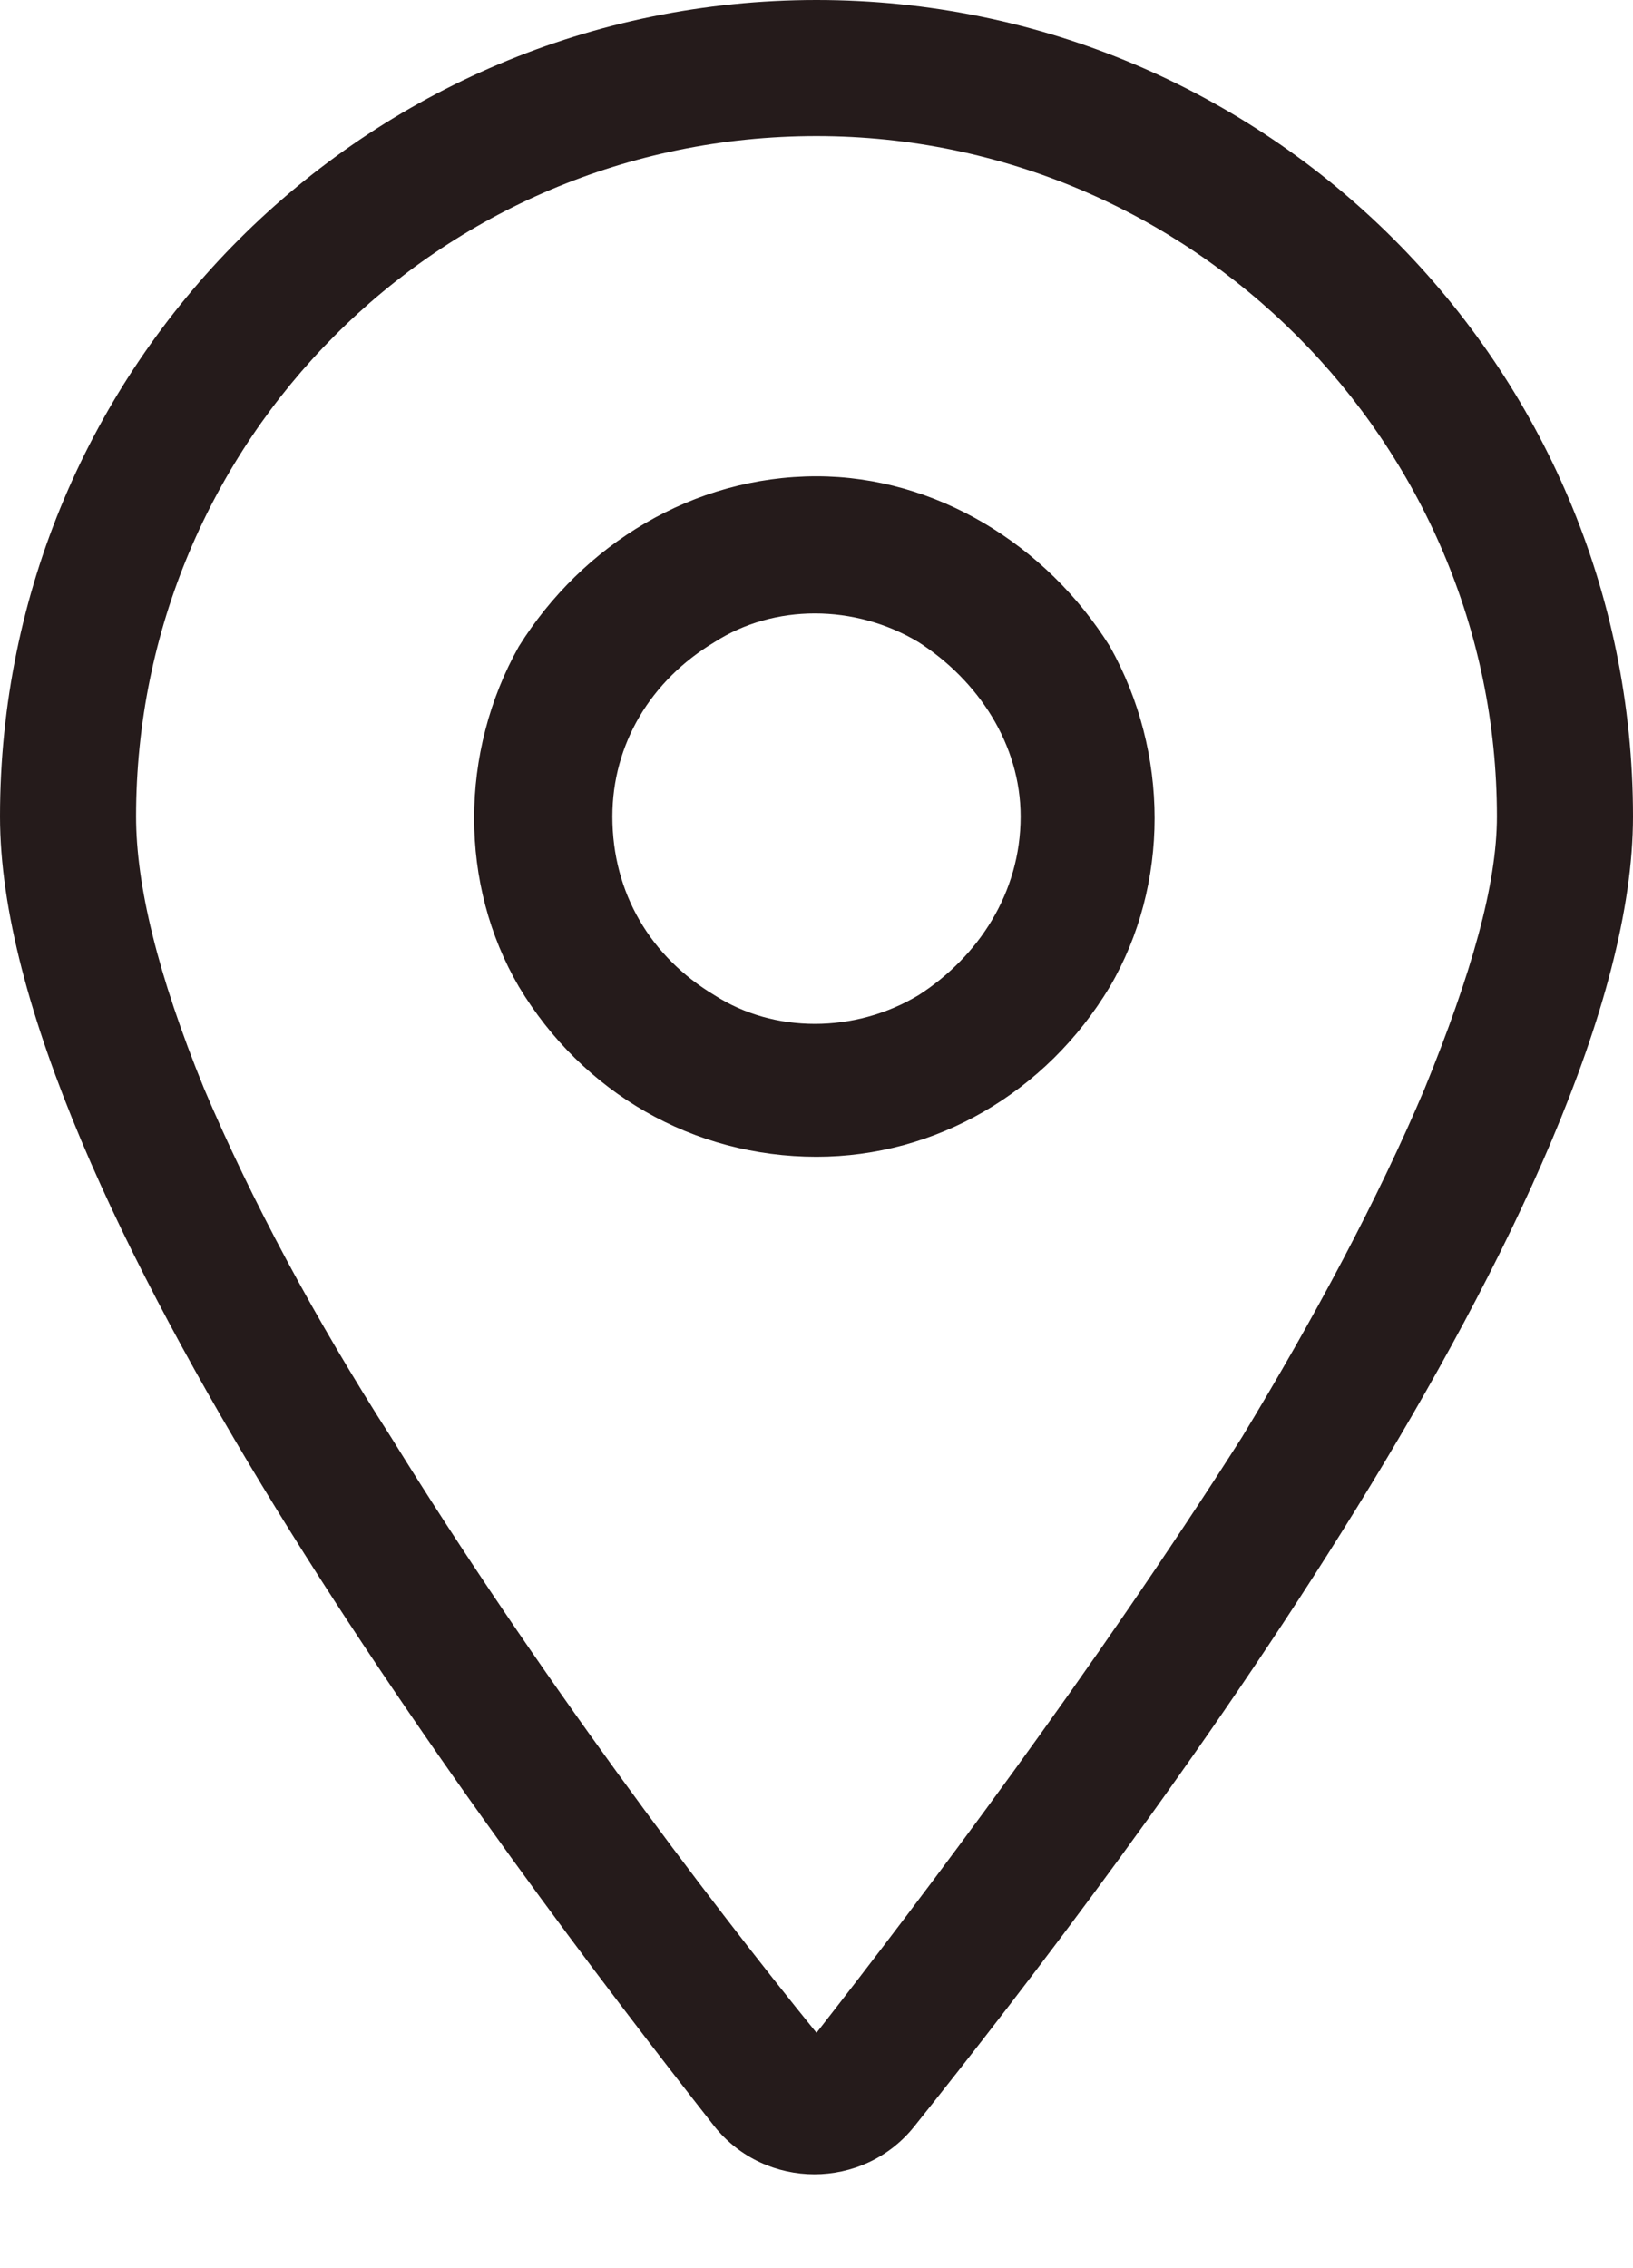 <svg width="18" height="25" viewBox="0 0 18 25" fill="none" xmlns="http://www.w3.org/2000/svg">
<path d="M16.5 9C16.5 4.875 13.125 1.5 9 1.5C4.828 1.5 1.5 4.875 1.5 9C1.5 9.75 1.734 10.734 2.25 12C2.766 13.219 3.469 14.531 4.312 15.844C5.906 18.422 7.781 20.906 9 22.406C10.172 20.906 12.047 18.422 13.688 15.844C14.484 14.531 15.188 13.219 15.703 12C16.219 10.734 16.5 9.75 16.5 9ZM18 9C18 13.125 12.516 20.391 10.078 23.438C9.516 24.141 8.438 24.141 7.875 23.438C5.484 20.391 0 13.125 0 9C0 4.031 4.031 0 9 0C13.969 0 18 4.031 18 9ZM6.75 9C6.75 9.844 7.172 10.547 7.875 10.969C8.531 11.391 9.422 11.391 10.125 10.969C10.781 10.547 11.25 9.844 11.25 9C11.25 8.203 10.781 7.5 10.125 7.078C9.422 6.656 8.531 6.656 7.875 7.078C7.172 7.5 6.75 8.203 6.75 9ZM9 12.75C7.641 12.75 6.422 12.047 5.719 10.875C5.062 9.75 5.062 8.297 5.719 7.125C6.422 6 7.641 5.25 9 5.25C10.312 5.25 11.531 6 12.234 7.125C12.891 8.297 12.891 9.75 12.234 10.875C11.531 12.047 10.312 12.75 9 12.75Z" fill="#251B1B"/>
</svg>
